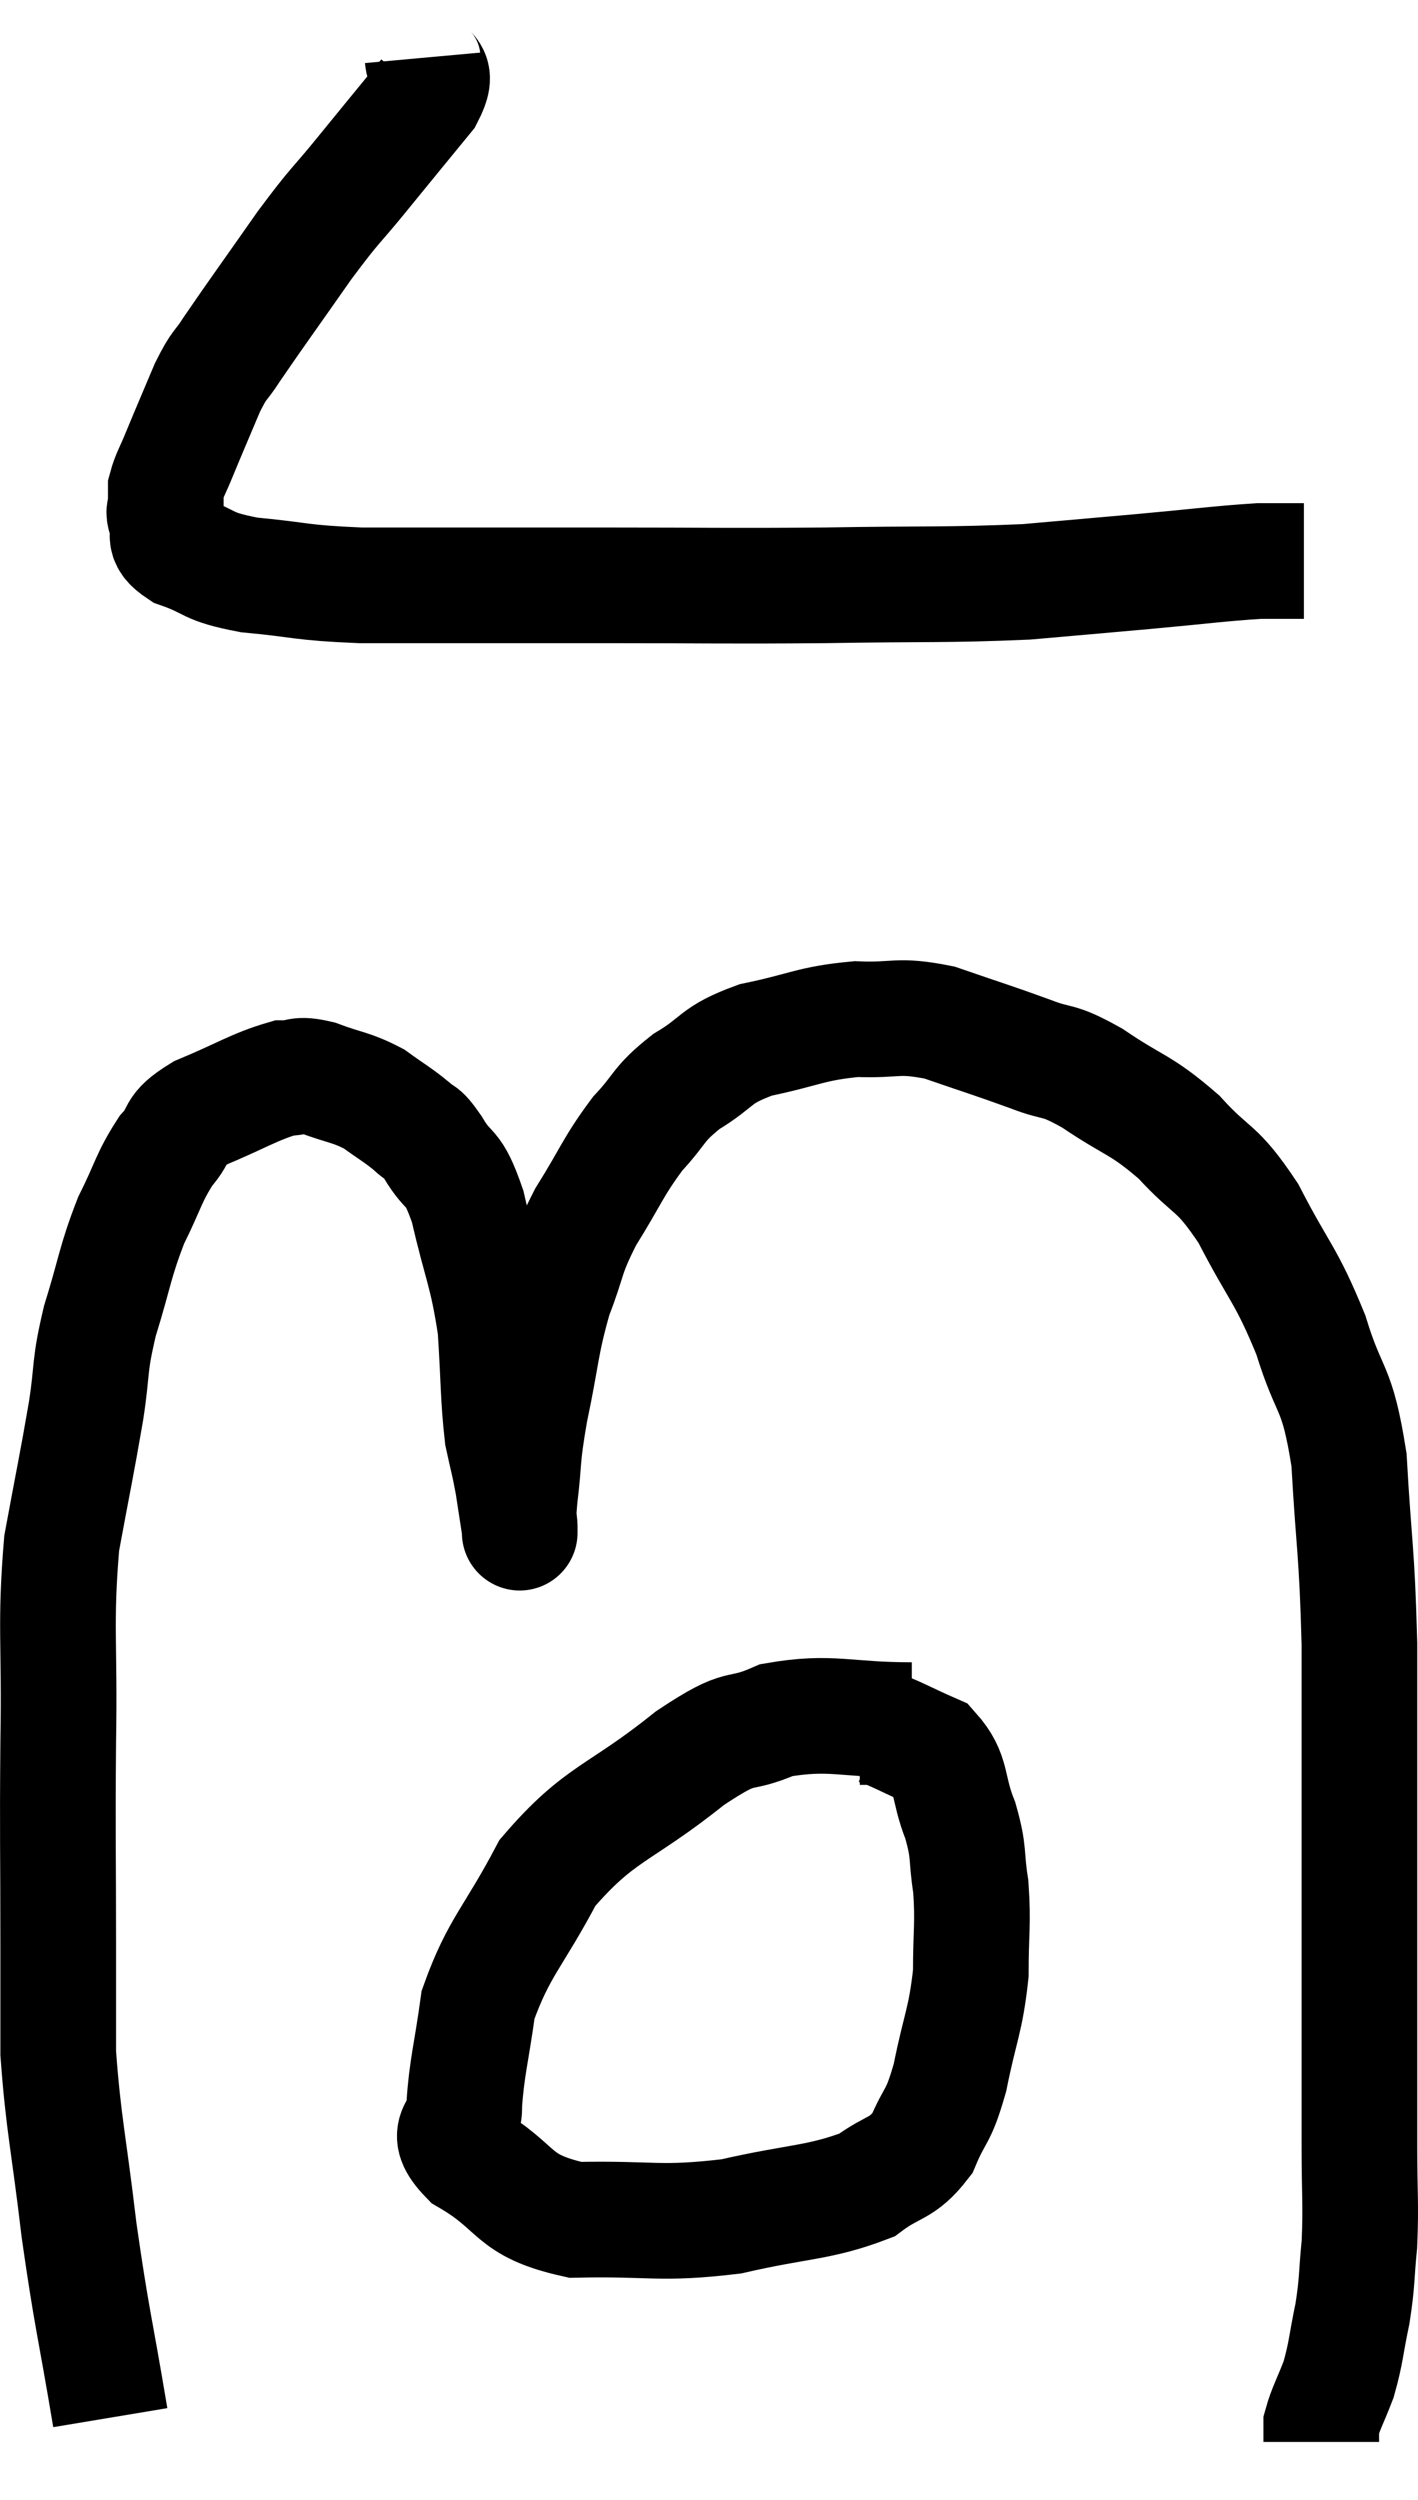 <svg xmlns="http://www.w3.org/2000/svg" viewBox="9.253 2.72 24.52 43.22" width="24.52" height="43.22"><path d="M 16.56 3.72 C 16.59 4.05, 16.875 3.885, 16.62 4.38 C 16.08 5.04, 16.065 5.055, 15.54 5.7 C 15.03 6.33, 15.09 6.195, 14.52 6.96 C 13.89 7.86, 13.68 8.145, 13.26 8.76 C 13.05 9.09, 13.065 8.97, 12.84 9.42 C 12.6 9.99, 12.54 10.125, 12.36 10.56 C 12.24 10.86, 12.18 10.935, 12.12 11.16 C 12.12 11.31, 12.12 11.325, 12.12 11.46 C 12.12 11.58, 12.06 11.505, 12.12 11.7 C 12.24 11.97, 12 12, 12.36 12.24 C 12.96 12.45, 12.78 12.51, 13.56 12.66 C 14.52 12.75, 14.415 12.795, 15.48 12.84 C 16.65 12.84, 16.77 12.84, 17.82 12.84 C 18.75 12.84, 18.255 12.84, 19.68 12.84 C 21.6 12.84, 21.69 12.855, 23.52 12.84 C 25.26 12.81, 25.62 12.84, 27 12.78 C 28.02 12.69, 28.035 12.69, 29.04 12.6 C 30.03 12.51, 30.33 12.465, 31.02 12.42 C 31.41 12.42, 31.605 12.42, 31.8 12.42 L 31.8 12.42" fill="none" stroke="black" stroke-width="2"></path><path d="M 11.16 44.52 C 10.89 42.9, 10.845 42.855, 10.62 41.28 C 10.44 39.75, 10.35 39.45, 10.26 38.22 C 10.26 37.29, 10.26 37.71, 10.26 36.36 C 10.26 34.59, 10.245 34.56, 10.26 32.82 C 10.29 31.11, 10.2 30.825, 10.32 29.4 C 10.53 28.26, 10.575 28.08, 10.74 27.12 C 10.86 26.34, 10.785 26.385, 10.98 25.56 C 11.25 24.69, 11.235 24.555, 11.52 23.82 C 11.82 23.22, 11.82 23.085, 12.12 22.62 C 12.42 22.29, 12.21 22.275, 12.72 21.96 C 13.44 21.66, 13.65 21.51, 14.16 21.36 C 14.46 21.36, 14.37 21.27, 14.76 21.36 C 15.24 21.54, 15.315 21.51, 15.72 21.72 C 16.05 21.96, 16.125 21.99, 16.38 22.2 C 16.56 22.38, 16.5 22.215, 16.74 22.56 C 17.04 23.07, 17.07 22.8, 17.34 23.58 C 17.58 24.63, 17.67 24.69, 17.82 25.68 C 17.88 26.61, 17.865 26.865, 17.94 27.54 C 18.03 27.96, 18.045 27.975, 18.12 28.38 C 18.18 28.77, 18.21 28.965, 18.24 29.16 C 18.24 29.16, 18.24 29.16, 18.24 29.16 C 18.24 29.16, 18.24 29.295, 18.24 29.16 C 18.24 28.89, 18.195 29.13, 18.24 28.62 C 18.33 27.87, 18.27 27.99, 18.42 27.12 C 18.63 26.13, 18.6 25.98, 18.84 25.14 C 19.11 24.45, 19.02 24.465, 19.38 23.76 C 19.83 23.04, 19.845 22.905, 20.28 22.32 C 20.7 21.87, 20.61 21.825, 21.12 21.42 C 21.72 21.06, 21.585 20.97, 22.32 20.7 C 23.19 20.52, 23.265 20.415, 24.06 20.34 C 24.78 20.37, 24.75 20.25, 25.5 20.4 C 26.28 20.67, 26.4 20.7, 27.06 20.94 C 27.6 21.15, 27.495 21, 28.14 21.36 C 28.89 21.87, 28.965 21.795, 29.64 22.38 C 30.24 23.04, 30.27 22.845, 30.84 23.7 C 31.38 24.75, 31.485 24.735, 31.92 25.8 C 32.25 26.88, 32.37 26.625, 32.58 27.96 C 32.67 29.55, 32.715 29.475, 32.76 31.14 C 32.76 32.88, 32.76 32.88, 32.76 34.62 C 32.76 36.36, 32.76 36.795, 32.76 38.1 C 32.76 38.97, 32.76 38.985, 32.76 39.84 C 32.76 40.68, 32.79 40.8, 32.76 41.52 C 32.7 42.12, 32.73 42.135, 32.64 42.72 C 32.52 43.29, 32.535 43.38, 32.4 43.86 C 32.25 44.25, 32.175 44.37, 32.1 44.64 L 32.1 44.94" fill="none" stroke="black" stroke-width="2"></path><path d="M 25.02 32.46 C 23.85 32.46, 23.64 32.295, 22.68 32.46 C 21.93 32.79, 22.17 32.46, 21.18 33.12 C 19.95 34.11, 19.635 34.035, 18.72 35.1 C 18.12 36.24, 17.88 36.375, 17.52 37.38 C 17.4 38.25, 17.325 38.46, 17.28 39.12 C 17.31 39.57, 16.86 39.525, 17.34 40.02 C 18.27 40.56, 18.06 40.845, 19.2 41.1 C 20.55 41.07, 20.64 41.19, 21.9 41.04 C 23.07 40.77, 23.415 40.815, 24.24 40.5 C 24.72 40.14, 24.84 40.245, 25.2 39.78 C 25.44 39.21, 25.47 39.375, 25.68 38.64 C 25.86 37.74, 25.95 37.665, 26.04 36.84 C 26.04 36.09, 26.085 36, 26.04 35.34 C 25.95 34.77, 26.025 34.785, 25.86 34.2 C 25.62 33.6, 25.74 33.405, 25.38 33 C 24.9 32.79, 24.735 32.685, 24.42 32.58 L 24.12 32.58" fill="none" stroke="black" stroke-width="2"></path></svg>